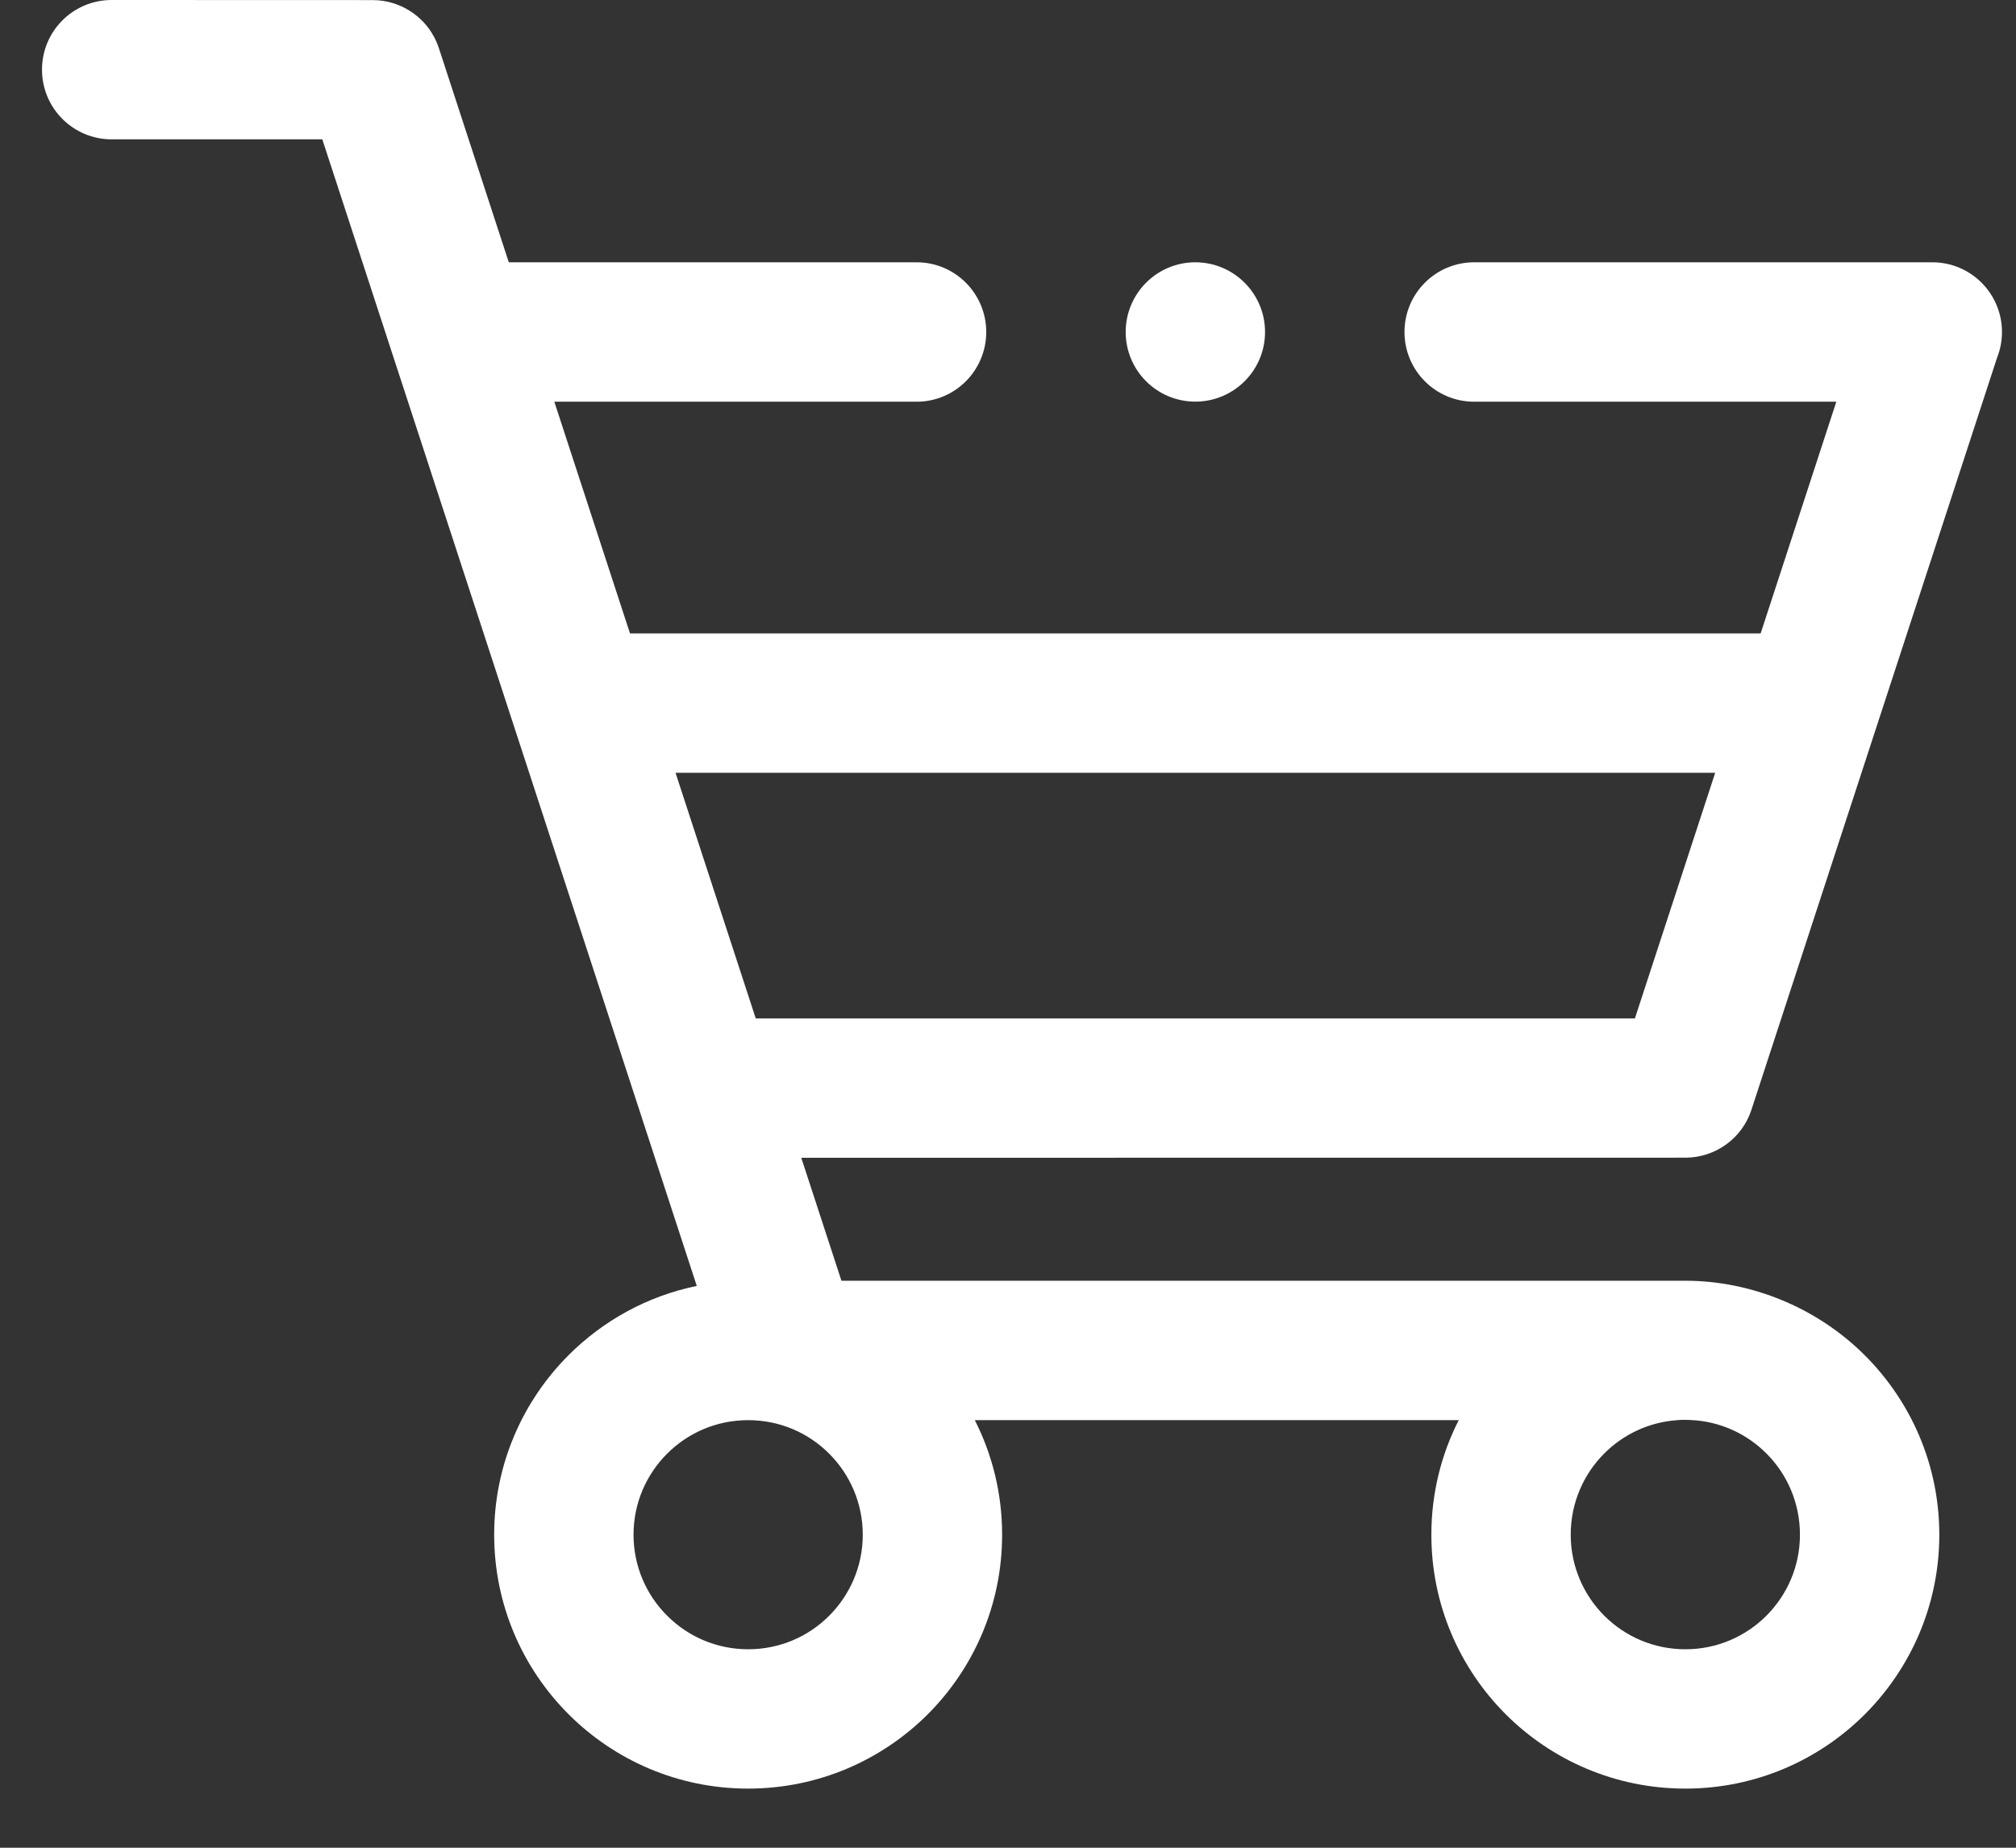 <svg width="24" height="22" viewBox="0 0 24 22" fill="none" xmlns="http://www.w3.org/2000/svg">
<rect x="0" y="0" width="24" height="22" fill="#333333" stroke="none"/>
<path fill-rule="evenodd" clip-rule="evenodd" d="M7.5 7.542L6.599 4.783H10.912C11.37 4.783 11.741 4.411 11.741 3.953C11.741 3.495 11.37 3.123 10.912 3.123H6.057L5.225 0.574C5.111 0.224 4.786 0.001 4.437 0.001L1.329 0C0.871 0 0.5 0.371 0.5 0.829C0.5 1.288 0.871 1.659 1.329 1.659H3.837C5.323 6.21 6.809 10.761 8.295 15.311C7.705 15.432 7.179 15.725 6.769 16.135C6.222 16.682 5.883 17.438 5.883 18.273C5.883 19.108 6.222 19.864 6.769 20.411C7.316 20.958 8.072 21.296 8.906 21.296C9.741 21.296 10.497 20.958 11.045 20.411C11.592 19.863 11.93 19.108 11.93 18.273C11.93 17.782 11.813 17.319 11.605 16.909H17.366C17.157 17.319 17.04 17.782 17.04 18.273C17.04 19.108 17.378 19.863 17.925 20.411C18.473 20.958 19.229 21.296 20.064 21.296C20.898 21.296 21.654 20.958 22.201 20.411C22.748 19.863 23.087 19.108 23.087 18.273C23.087 17.44 22.749 16.686 22.202 16.139C21.64 15.576 20.858 15.249 20.061 15.249H10.017L9.539 13.785L20.064 13.784C20.413 13.784 20.737 13.562 20.851 13.212L23.774 4.261C23.812 4.166 23.833 4.062 23.833 3.953C23.833 3.495 23.462 3.123 23.004 3.123H17.549C17.091 3.123 16.72 3.495 16.72 3.953C16.72 4.411 17.091 4.783 17.549 4.783H21.861L20.96 7.542H7.5ZM20.419 9.201H8.042L8.997 12.126H19.463L20.419 9.201ZM14.23 3.123C13.772 3.123 13.401 3.495 13.401 3.953C13.401 4.411 13.772 4.782 14.23 4.782C14.688 4.782 15.06 4.411 15.06 3.953C15.06 3.495 14.688 3.123 14.23 3.123ZM20.12 16.907C20.474 16.921 20.794 17.07 21.029 17.306C21.275 17.552 21.428 17.894 21.428 18.273C21.428 18.65 21.275 18.991 21.028 19.238C20.781 19.485 20.44 19.637 20.064 19.637C19.687 19.637 19.346 19.485 19.099 19.238C18.852 18.991 18.699 18.649 18.699 18.273C18.699 17.894 18.852 17.552 19.098 17.306C19.324 17.079 19.63 16.932 19.968 16.909C20.027 16.904 20.061 16.904 20.12 16.907ZM9.871 17.308C10.118 17.555 10.271 17.896 10.271 18.273C10.271 18.65 10.118 18.991 9.871 19.238C9.625 19.485 9.284 19.637 8.907 19.637C8.53 19.637 8.189 19.485 7.942 19.237C7.695 18.991 7.542 18.649 7.542 18.273C7.542 17.896 7.695 17.555 7.942 17.308C8.189 17.061 8.53 16.909 8.907 16.909C9.284 16.909 9.625 17.061 9.871 17.308Z" fill="white"/>
</svg>
